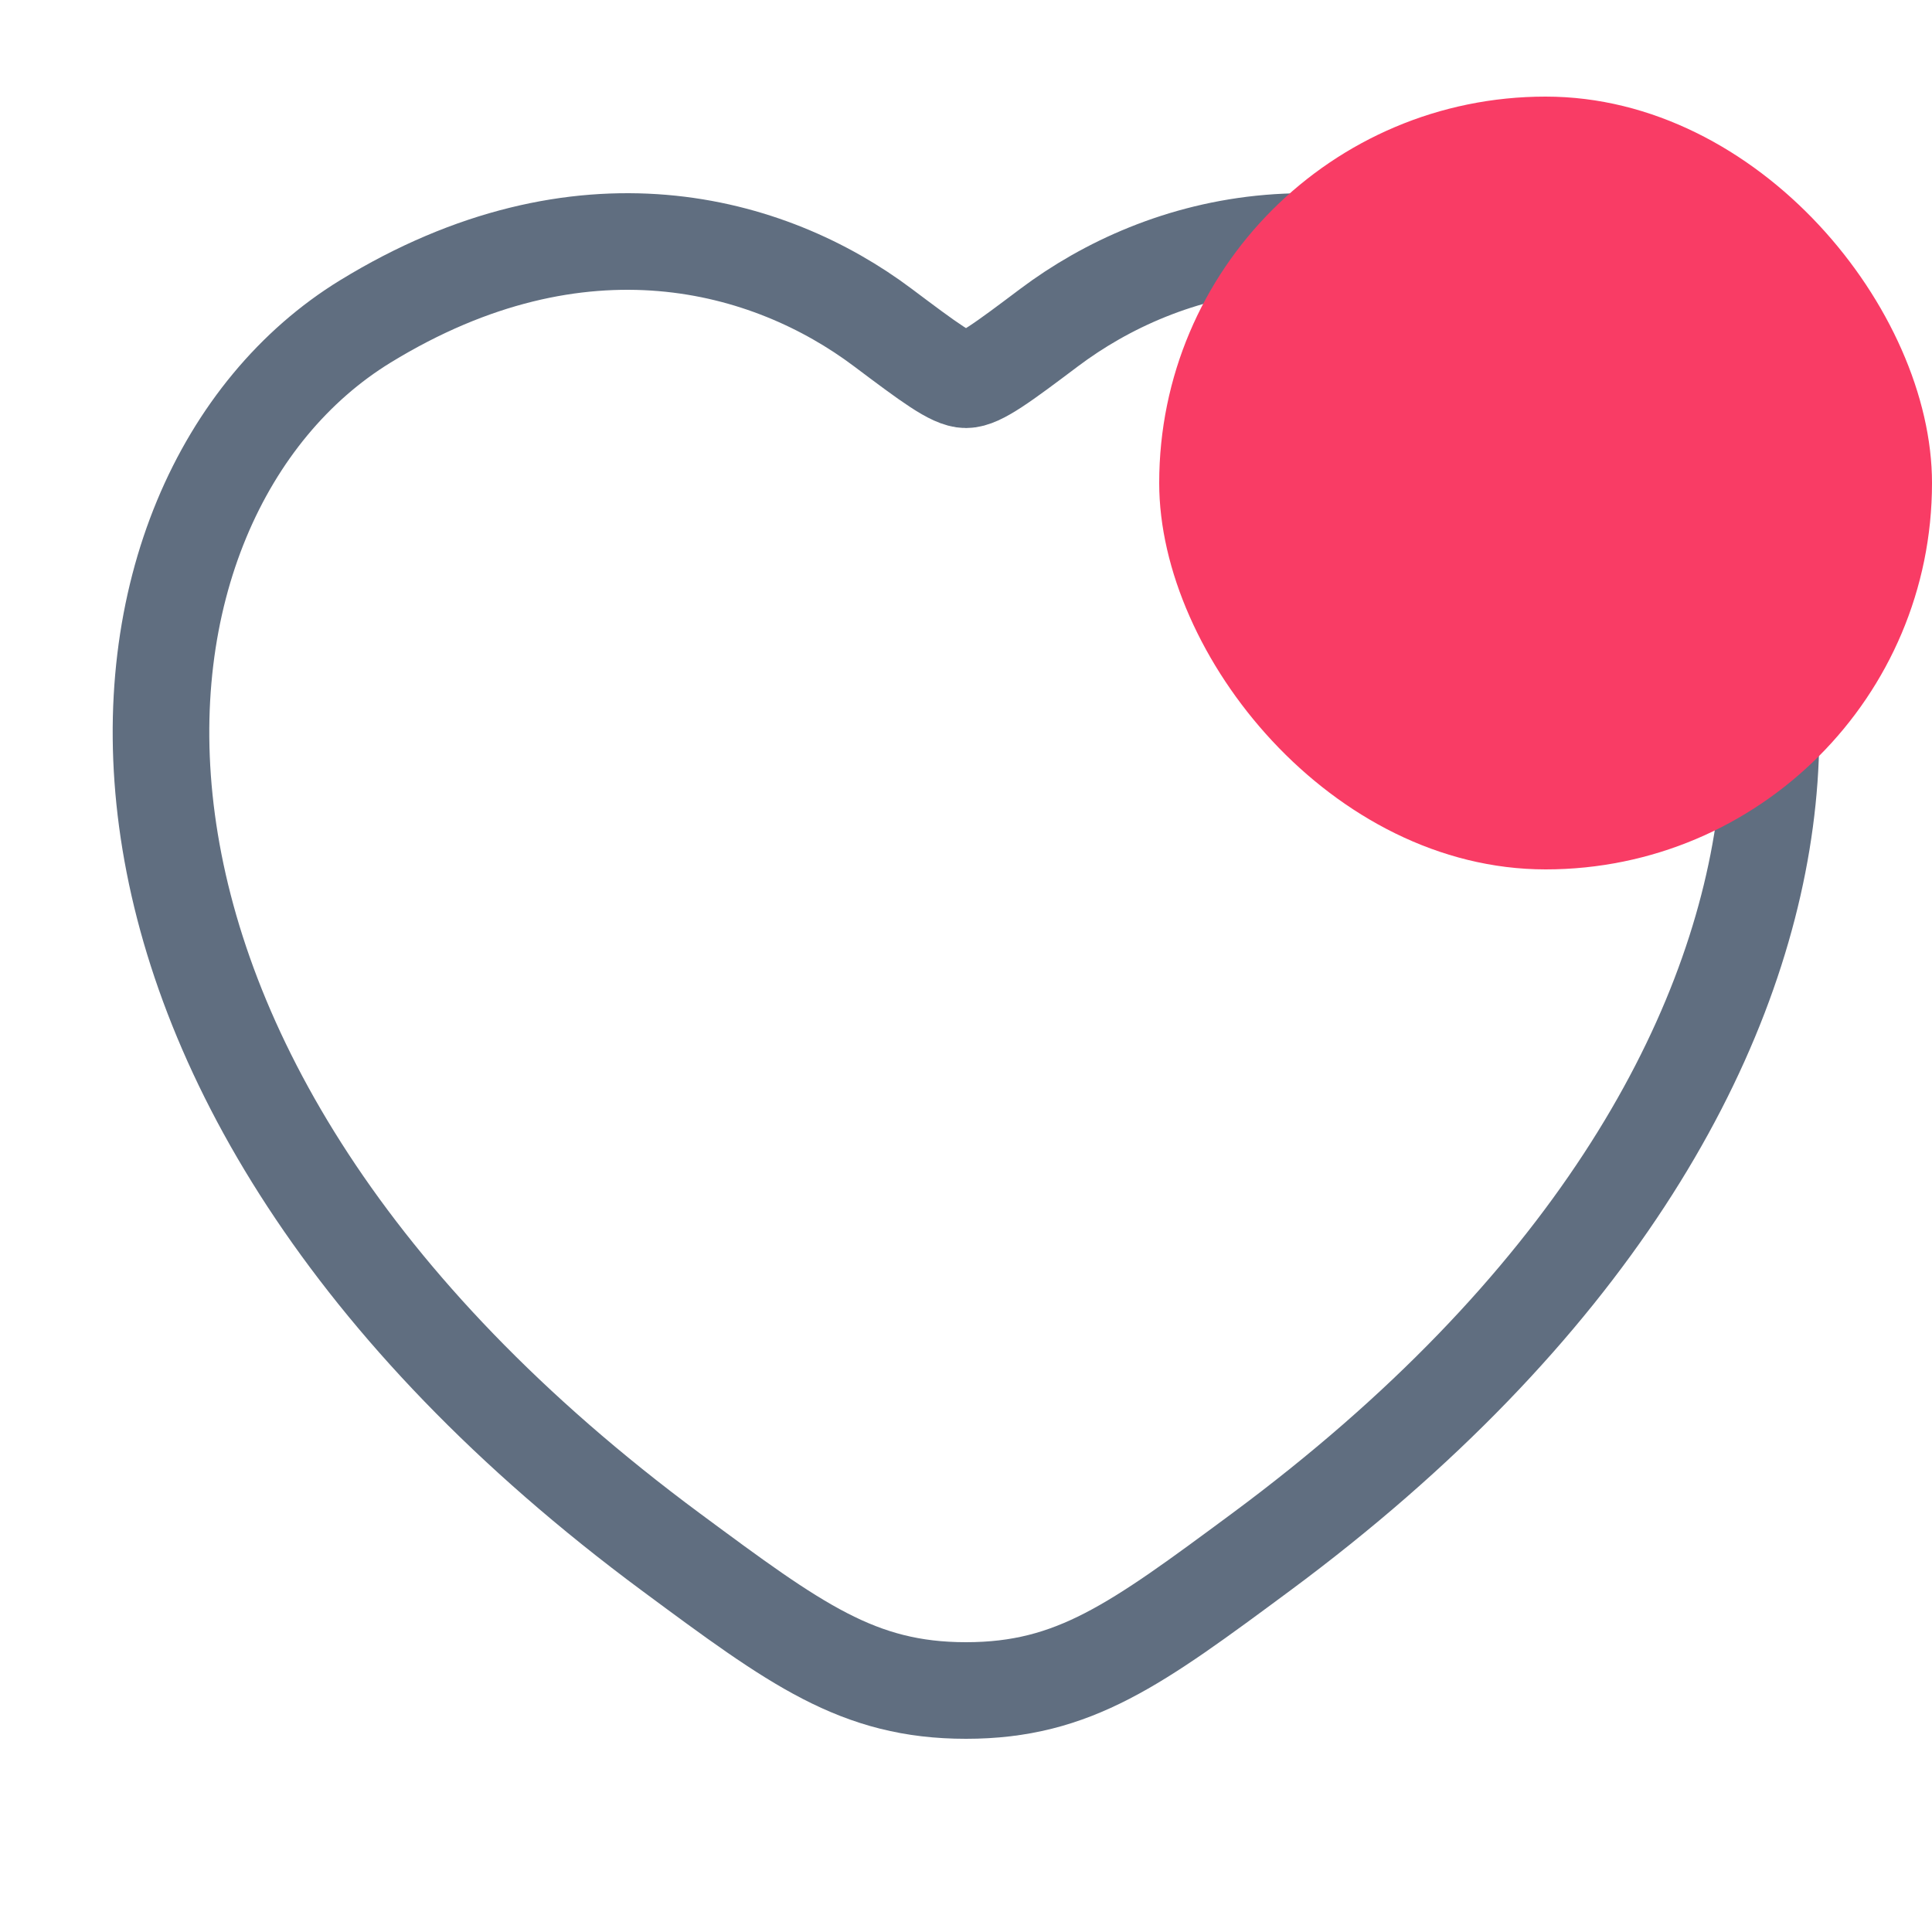 <svg width="20" height="20" viewBox="0 0 20 20" fill="none" xmlns="http://www.w3.org/2000/svg">
<path d="M16.219 3.328C13.984 1.958 12.034 2.51 10.862 3.39C10.382 3.751 10.141 3.931 10 3.931C9.859 3.931 9.619 3.751 9.138 3.39C7.966 2.51 6.016 1.958 3.781 3.328C0.848 5.127 0.185 11.062 6.95 16.07C8.238 17.023 8.882 17.5 10 17.5C11.118 17.5 11.762 17.023 13.05 16.07C19.815 11.062 19.152 5.127 16.219 3.328Z" stroke="#606E80" strokeWidth="1.5" strokeLinecap="round"/>
<rect x="12" y="1" width="8" height="8" rx="4" fill="#F93C65"/>
</svg>
